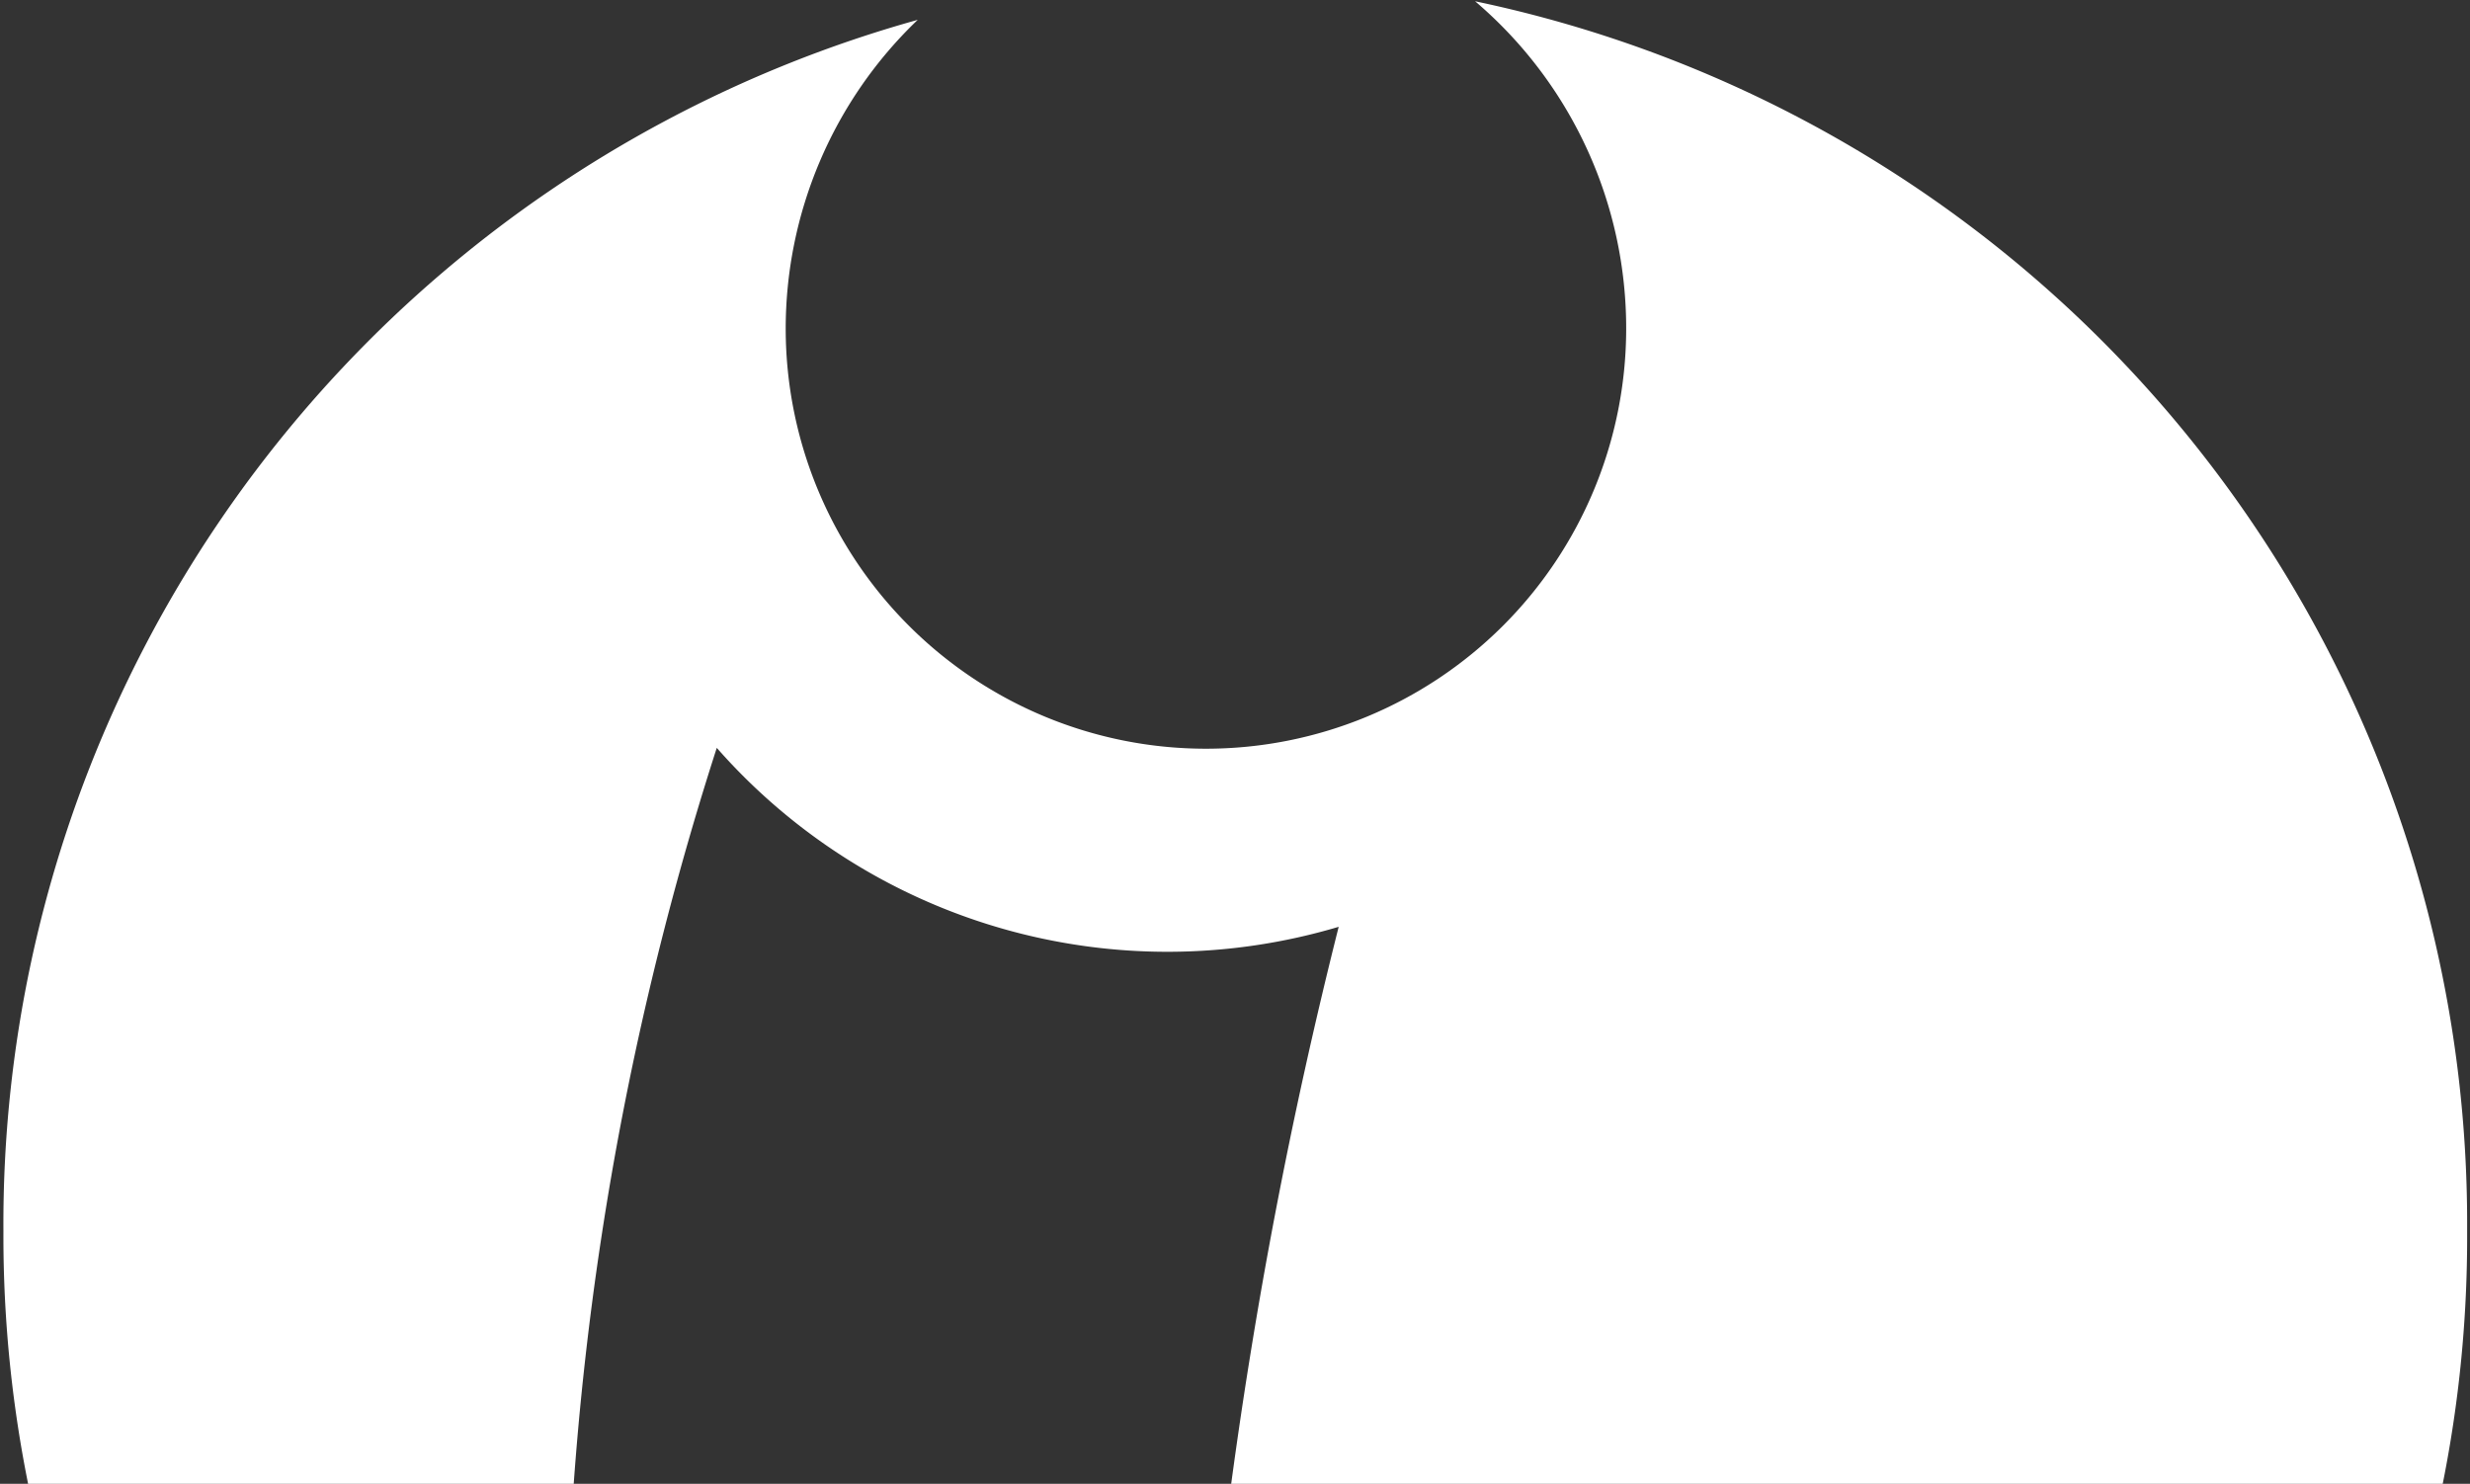 <svg width="556" height="334" fill="none" xmlns="http://www.w3.org/2000/svg"><rect width="100%" height="100%" fill="#333333" stroke="none"/><path d="M332.047.284a96.645 96.645 0 0125.172 33.224 96.646 96.646 0 018.836 40.735 94.596 94.596 0 01-189.191 0A96.199 96.199 0 01206.58 4.466 281.308 281.308 0 00.77 277.081a282.41 282.41 0 00160.686 255.997c-22.012-31.367-34.228-77.041-34.118-141.866a705.889 705.889 0 0134.008-222.868 135.04 135.04 0 00139.994 40.281 1132.308 1132.308 0 00-24.763 129.649c-11.006 116.662 15.078 192.052 77.041 210.432a281.643 281.643 0 00201.737-269.313v-4.623A280.974 280.974 0 00332.047.284z" fill="#fff"/></svg>